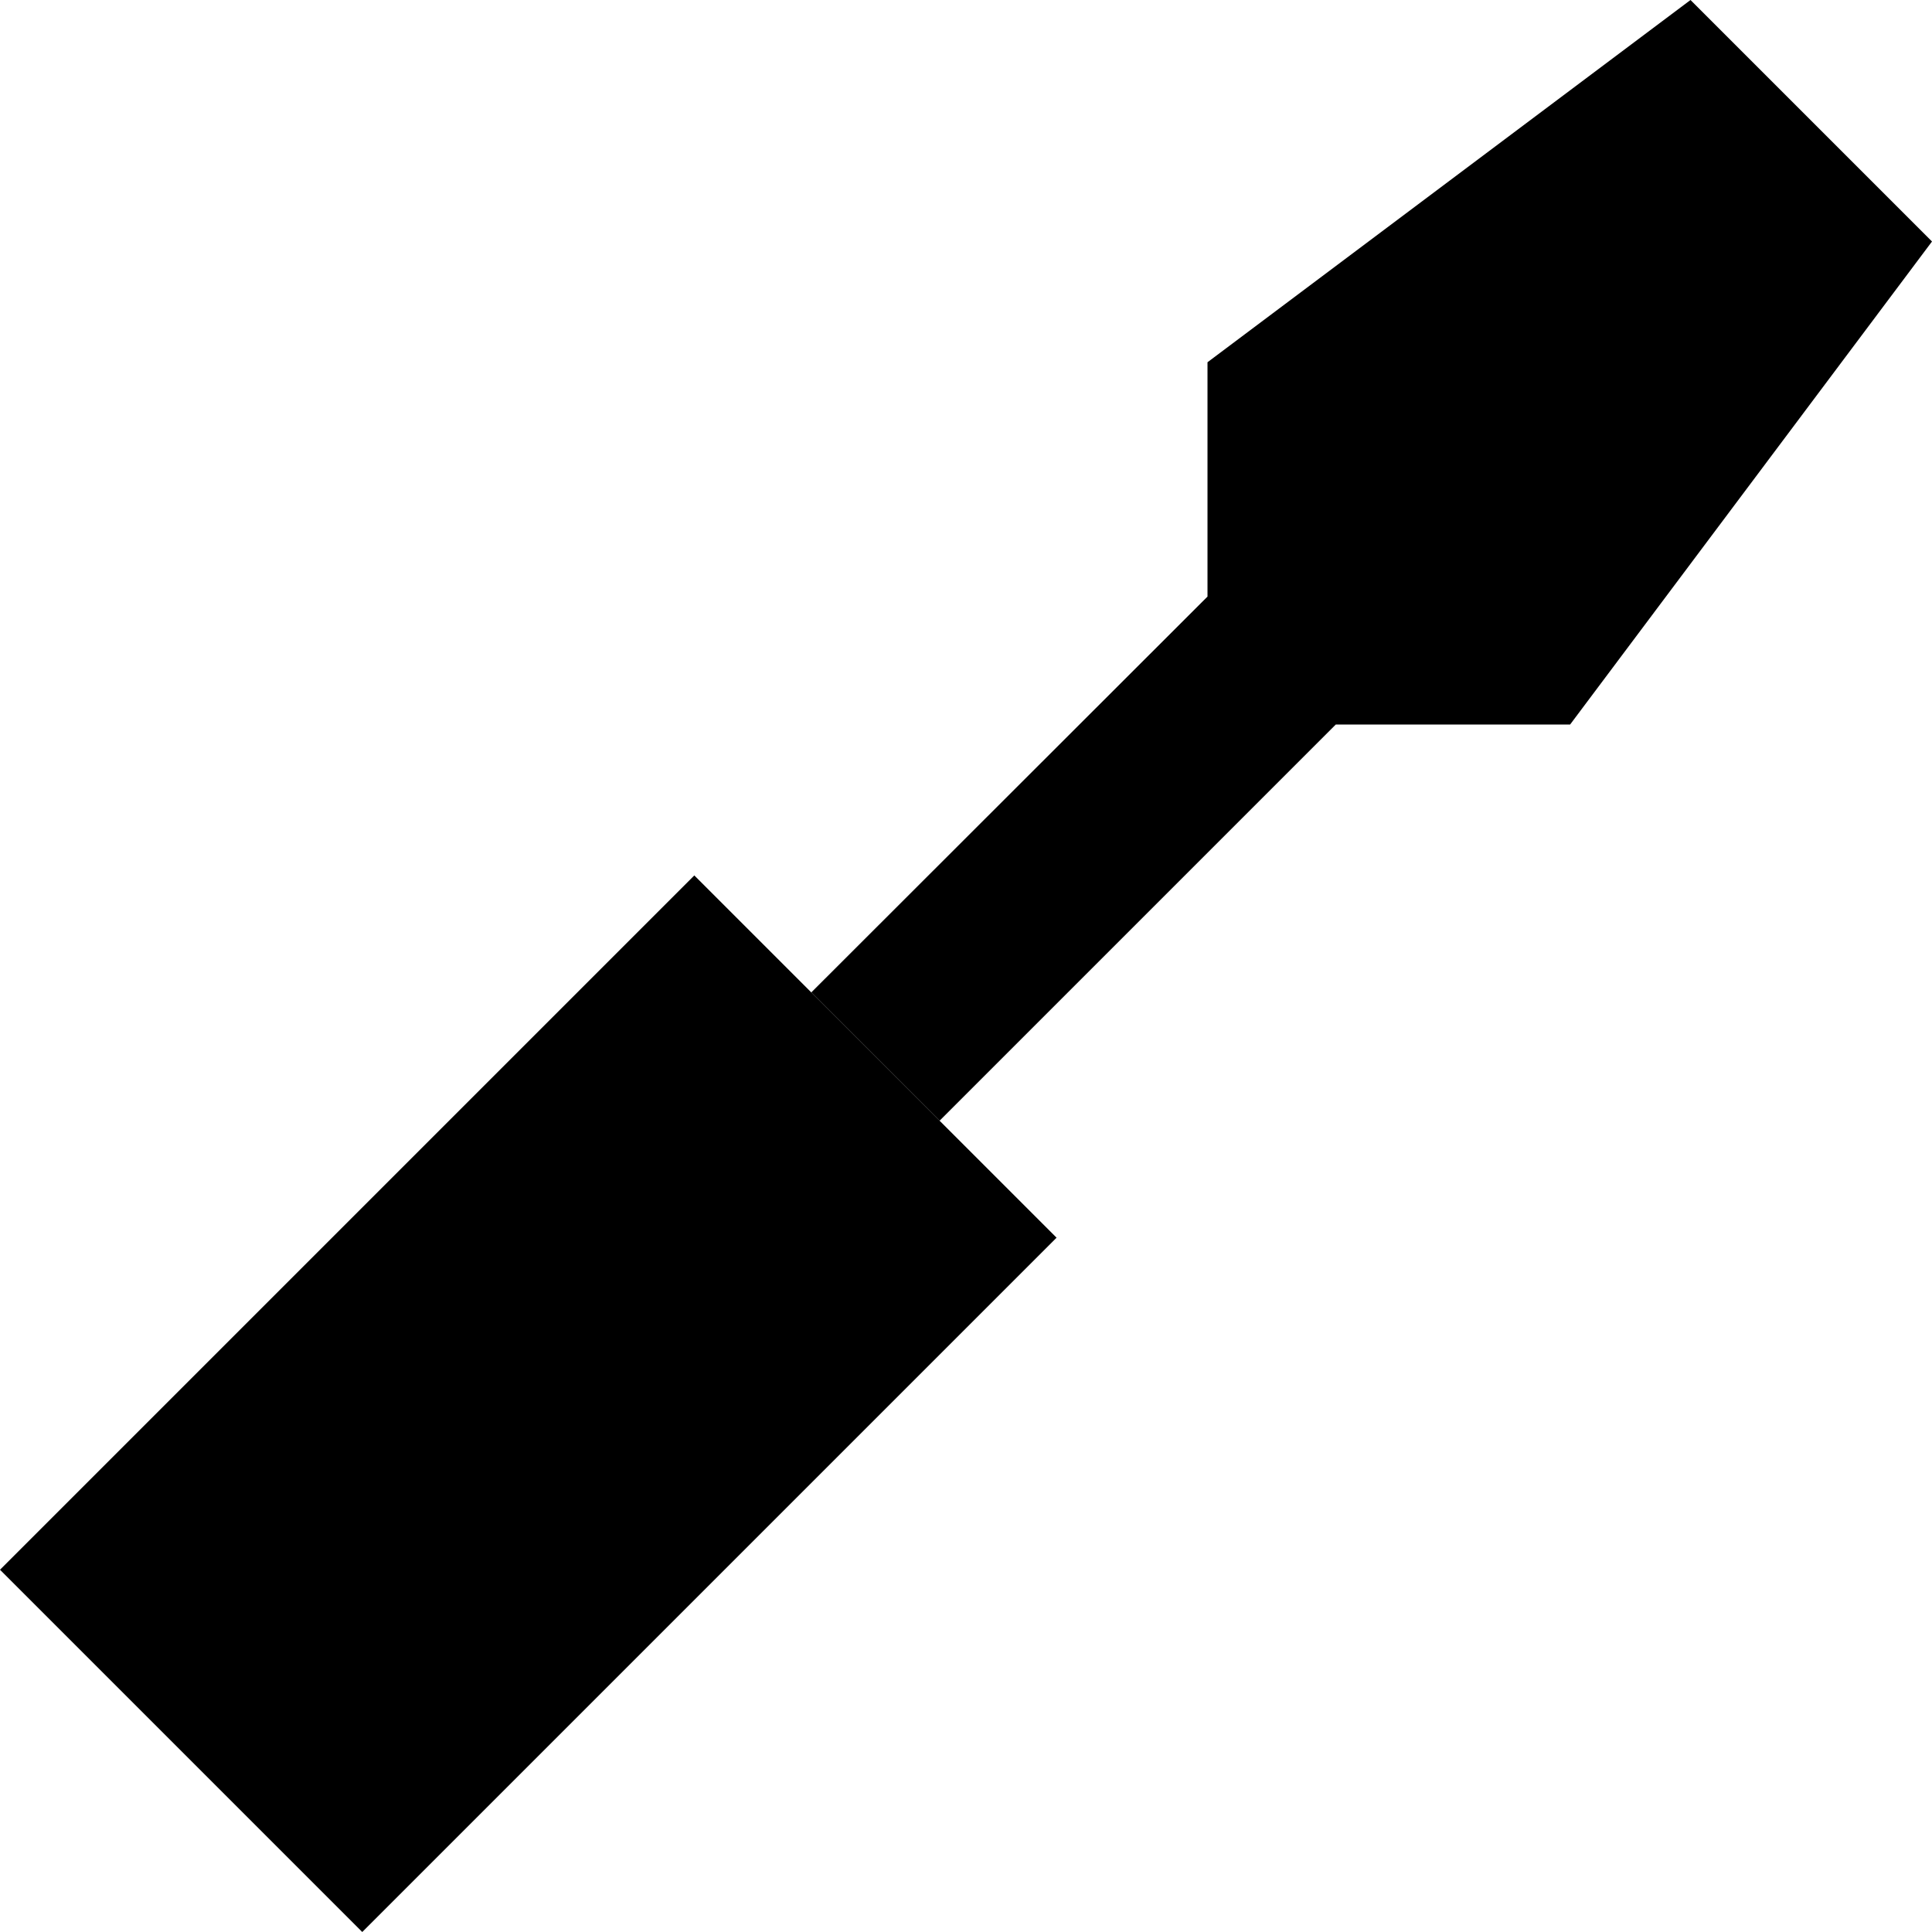 <svg xmlns="http://www.w3.org/2000/svg" width="24" height="24" viewBox="0 0 512 512"><path class="pr-icon-duotone-secondary" d="M215 263L249 297l105-105 62.1 0L512 64 448 0 320 96l0 62.1L215 263z"/><path class="pr-icon-duotone-primary" d="M0 416l96 96L280 328l-96-96L0 416z"/></svg>